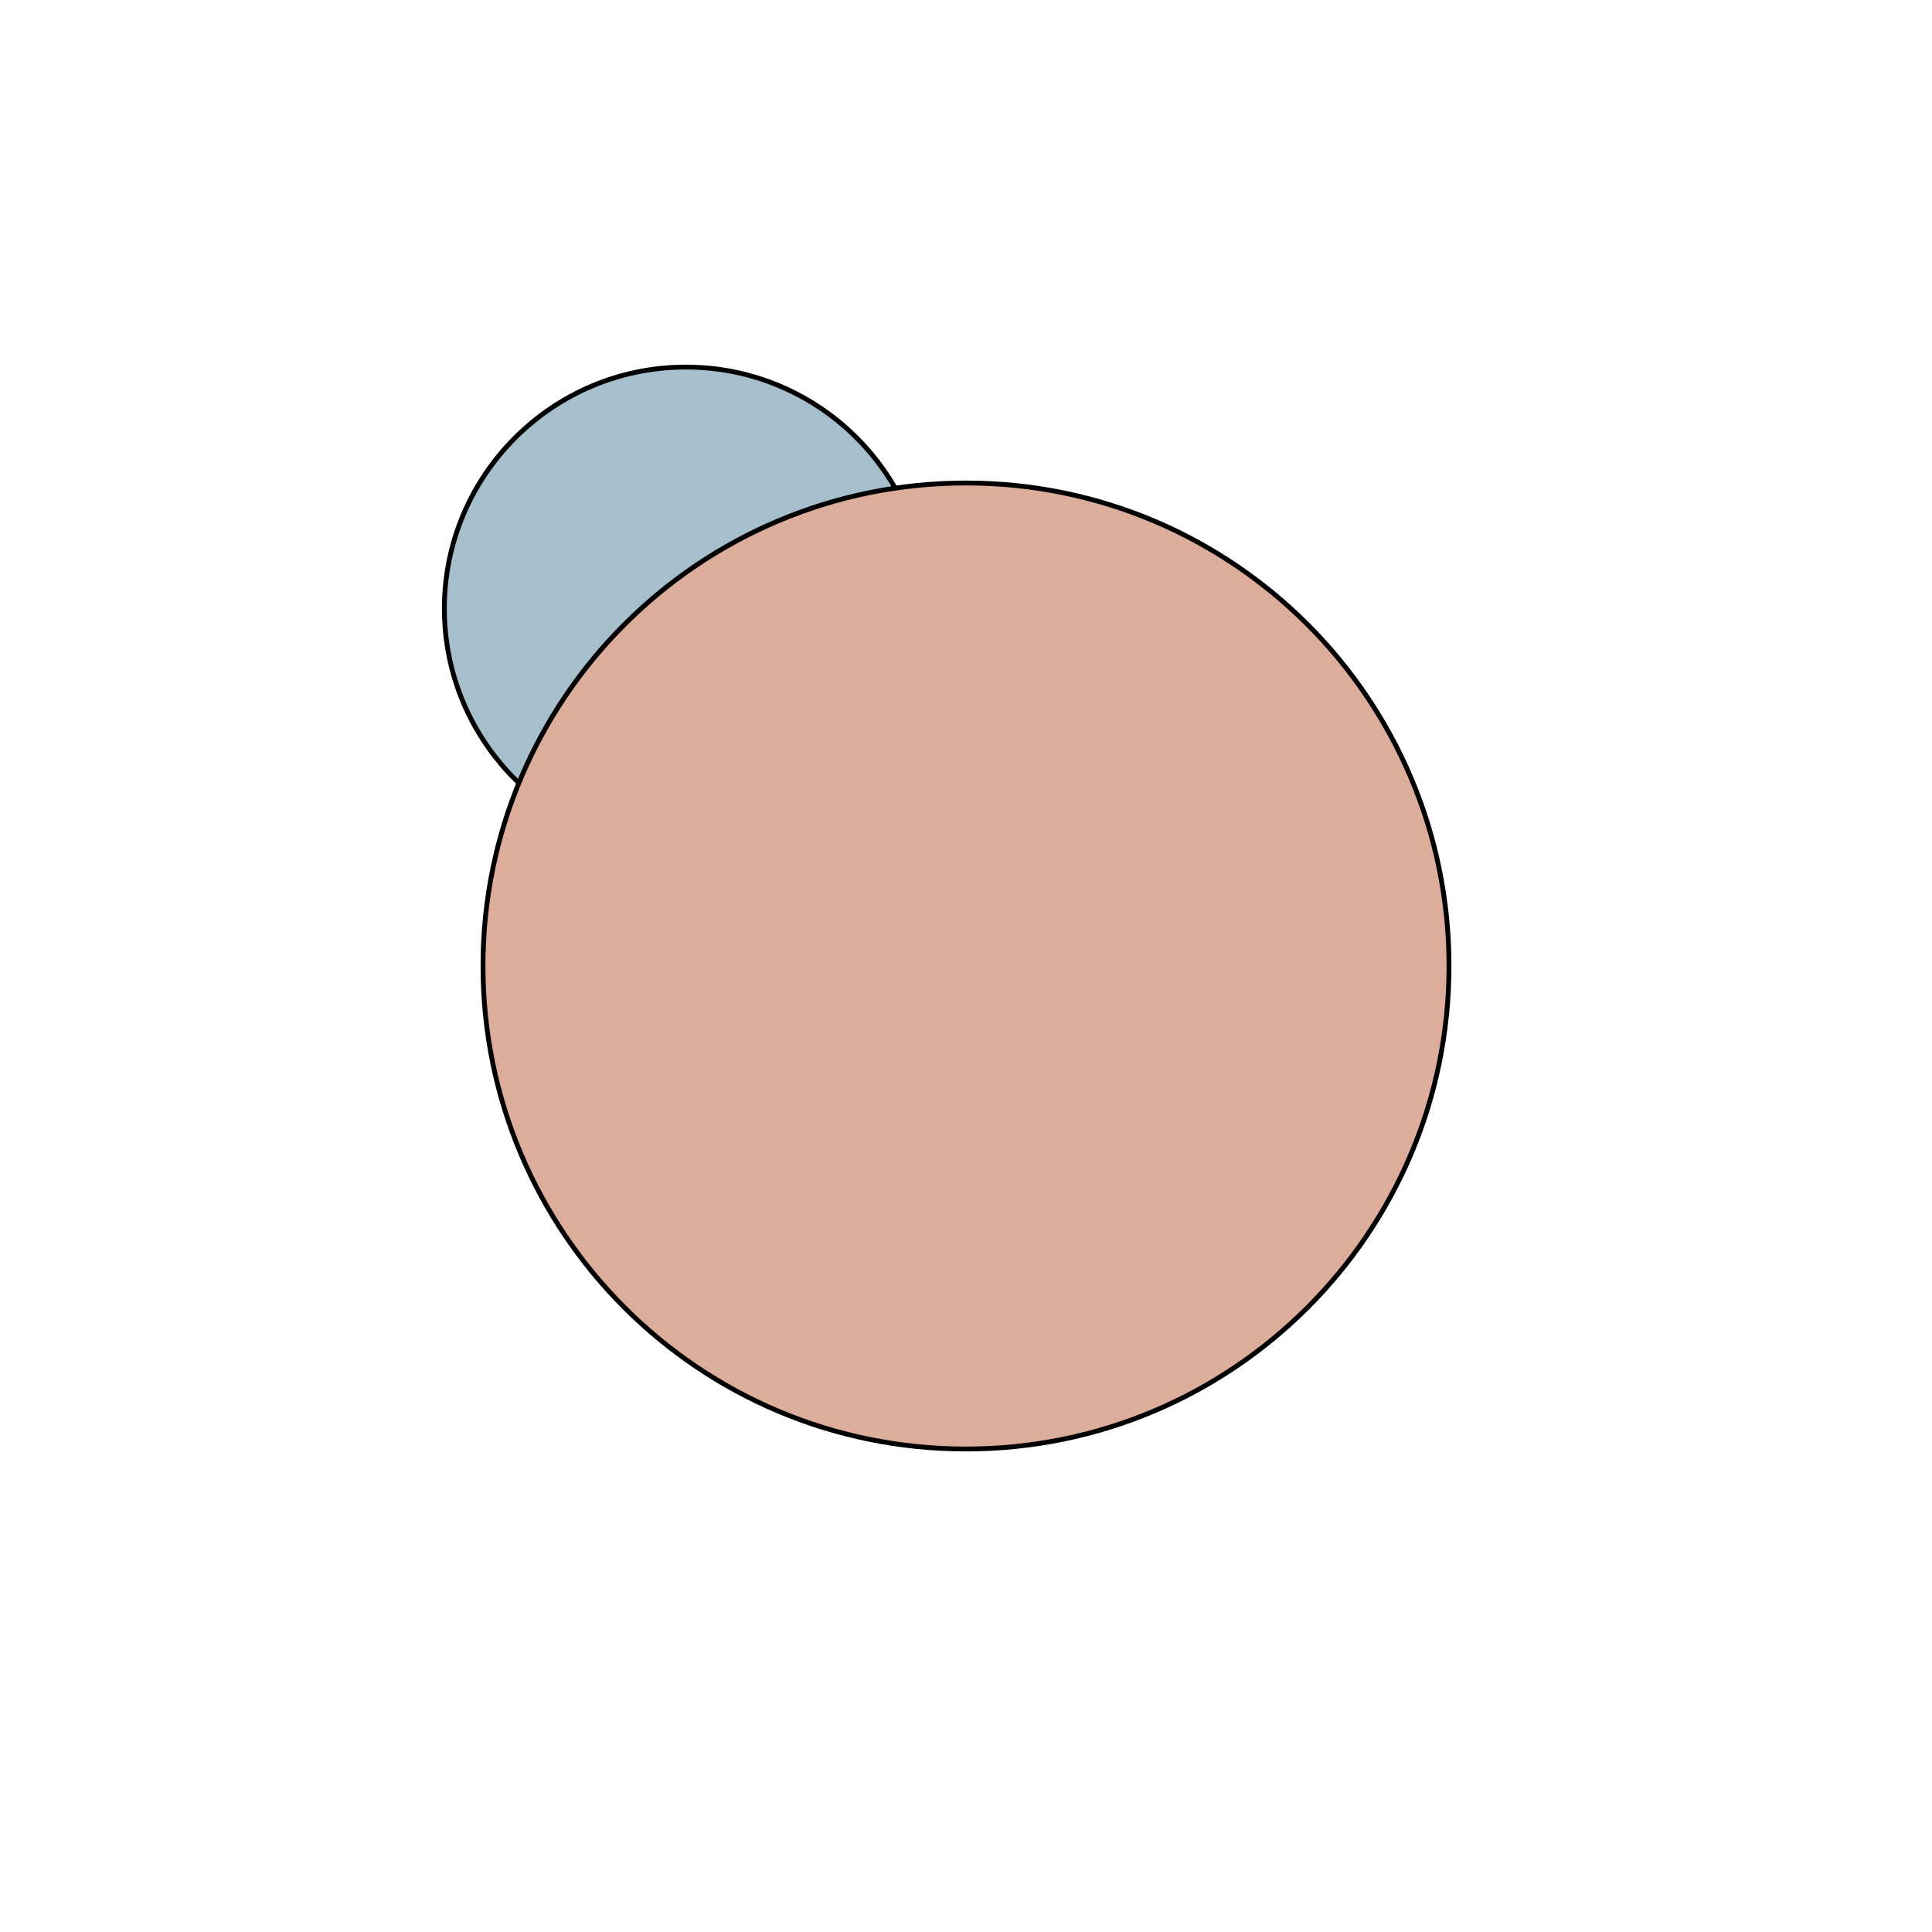 <svg xmlns="http://www.w3.org/2000/svg" width="400" height="400">
<path stroke="rgba(0, 0, 0, 1)" fill="#a5bfcc" stroke-width="1" d="M192,126 C192,153.614 169.614,176 142,176 C114.386,176 92,153.614 92,126 C92,98.386 114.386,76 142,76 C169.614,76 192,98.386 192,126"/>
<path stroke="rgba(0, 0, 0, 1)" fill="#ddad9b" stroke-width="1" d="M300,200 C300,255.228 255.228,300 200,300 C144.772,300 100,255.228 100,200 C100,144.772 144.772,100 200,100 C255.228,100 300,144.772 300,200"/>
</svg>


